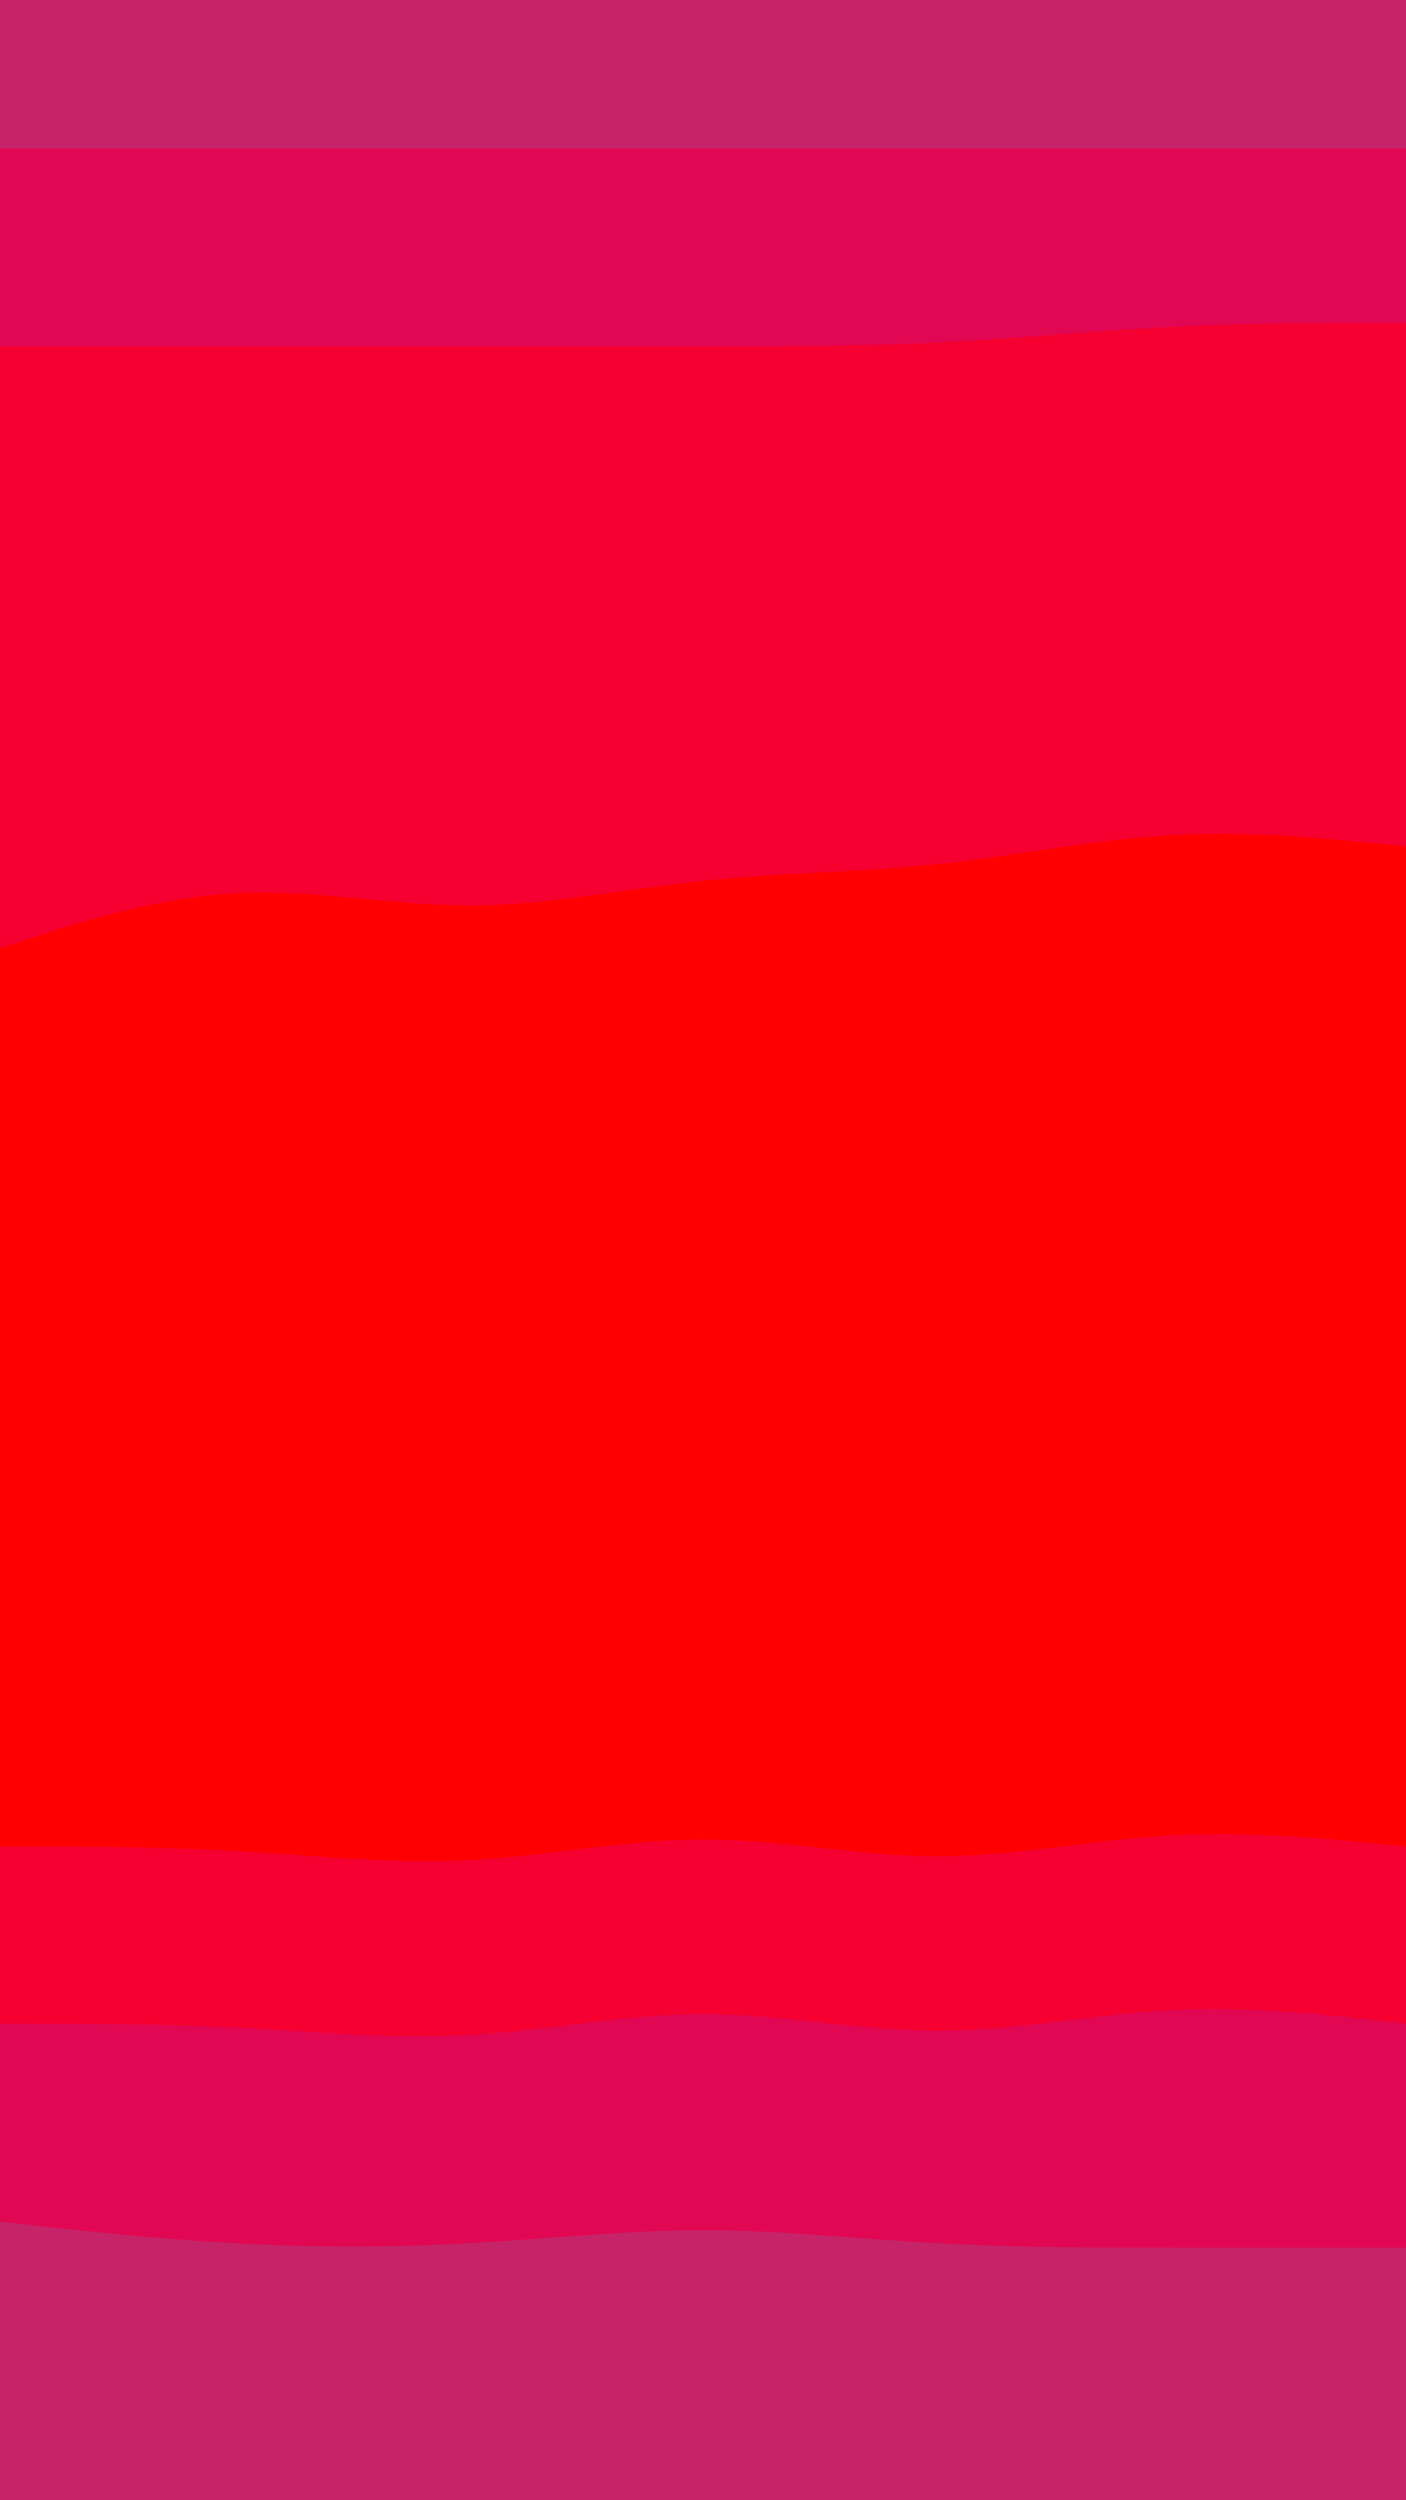 <svg id="visual" viewBox="0 0 540 960" width="540" height="960" xmlns="http://www.w3.org/2000/svg" xmlns:xlink="http://www.w3.org/1999/xlink" version="1.1"><path d="M0 59L15 59C30 59 60 59 90 59C120 59 150 59 180 59C210 59 240 59 270 59C300 59 330 59 360 59C390 59 420 59 450 59C480 59 510 59 525 59L540 59L540 0L525 0C510 0 480 0 450 0C420 0 390 0 360 0C330 0 300 0 270 0C240 0 210 0 180 0C150 0 120 0 90 0C60 0 30 0 15 0L0 0Z" fill="#c62368"></path><path d="M0 135L15 135C30 135 60 135 90 135C120 135 150 135 180 135C210 135 240 135 270 135C300 135 330 135 360 133.5C390 132 420 129 450 127.5C480 126 510 126 525 126L540 126L540 57L525 57C510 57 480 57 450 57C420 57 390 57 360 57C330 57 300 57 270 57C240 57 210 57 180 57C150 57 120 57 90 57C60 57 30 57 15 57L0 57Z" fill="#e20752"></path><path d="M0 366L15 361.2C30 356.3 60 346.7 90 345C120 343.3 150 349.7 180 349.7C210 349.7 240 343.3 270 340.2C300 337 330 337 360 333.8C390 330.7 420 324.3 450 322.7C480 321 510 324 525 325.5L540 327L540 124L525 124C510 124 480 124 450 125.5C420 127 390 130 360 131.5C330 133 300 133 270 133C240 133 210 133 180 133C150 133 120 133 90 133C60 133 30 133 15 133L0 133Z" fill="#f60031"></path><path d="M0 491L15 489.3C30 487.7 60 484.3 90 482.7C120 481 150 481 180 479.3C210 477.7 240 474.3 270 474.3C300 474.3 330 477.7 360 476.2C390 474.7 420 468.3 450 465.2C480 462 510 462 525 462L540 462L540 325L525 323.5C510 322 480 319 450 320.7C420 322.3 390 328.7 360 331.8C330 335 300 335 270 338.2C240 341.3 210 347.7 180 347.7C150 347.7 120 341.3 90 343C60 344.7 30 354.3 15 359.2L0 364Z" fill="#ff0000"></path><path d="M0 711L15 711C30 711 60 711 90 712.7C120 714.3 150 717.7 180 716.2C210 714.7 240 708.3 270 708.3C300 708.3 330 714.7 360 714.7C390 714.7 420 708.3 450 706.7C480 705 510 708 525 709.5L540 711L540 460L525 460C510 460 480 460 450 463.2C420 466.3 390 472.7 360 474.2C330 475.7 300 472.3 270 472.3C240 472.3 210 475.7 180 477.3C150 479 120 479 90 480.7C60 482.3 30 485.7 15 487.3L0 489Z" fill="#ff0000"></path><path d="M0 779L15 779C30 779 60 779 90 780.5C120 782 150 785 180 783.3C210 781.7 240 775.3 270 775.3C300 775.3 330 781.7 360 781.7C390 781.7 420 775.3 450 773.8C480 772.3 510 775.7 525 777.3L540 779L540 709L525 707.5C510 706 480 703 450 704.7C420 706.3 390 712.7 360 712.7C330 712.7 300 706.3 270 706.3C240 706.3 210 712.7 180 714.2C150 715.7 120 712.3 90 710.7C60 709 30 709 15 709L0 709Z" fill="#f60031"></path><path d="M0 855L15 856.7C30 858.3 60 861.7 90 863.3C120 865 150 865 180 863.3C210 861.7 240 858.3 270 858.3C300 858.3 330 861.7 360 863.3C390 865 420 865 450 865C480 865 510 865 525 865L540 865L540 777L525 775.3C510 773.7 480 770.3 450 771.8C420 773.3 390 779.7 360 779.7C330 779.7 300 773.3 270 773.3C240 773.3 210 779.7 180 781.3C150 783 120 780 90 778.5C60 777 30 777 15 777L0 777Z" fill="#e20752"></path><path d="M0 961L15 961C30 961 60 961 90 961C120 961 150 961 180 961C210 961 240 961 270 961C300 961 330 961 360 961C390 961 420 961 450 961C480 961 510 961 525 961L540 961L540 863L525 863C510 863 480 863 450 863C420 863 390 863 360 861.3C330 859.7 300 856.3 270 856.3C240 856.3 210 859.7 180 861.3C150 863 120 863 90 861.3C60 859.7 30 856.3 15 854.7L0 853Z" fill="#c62368"></path></svg>